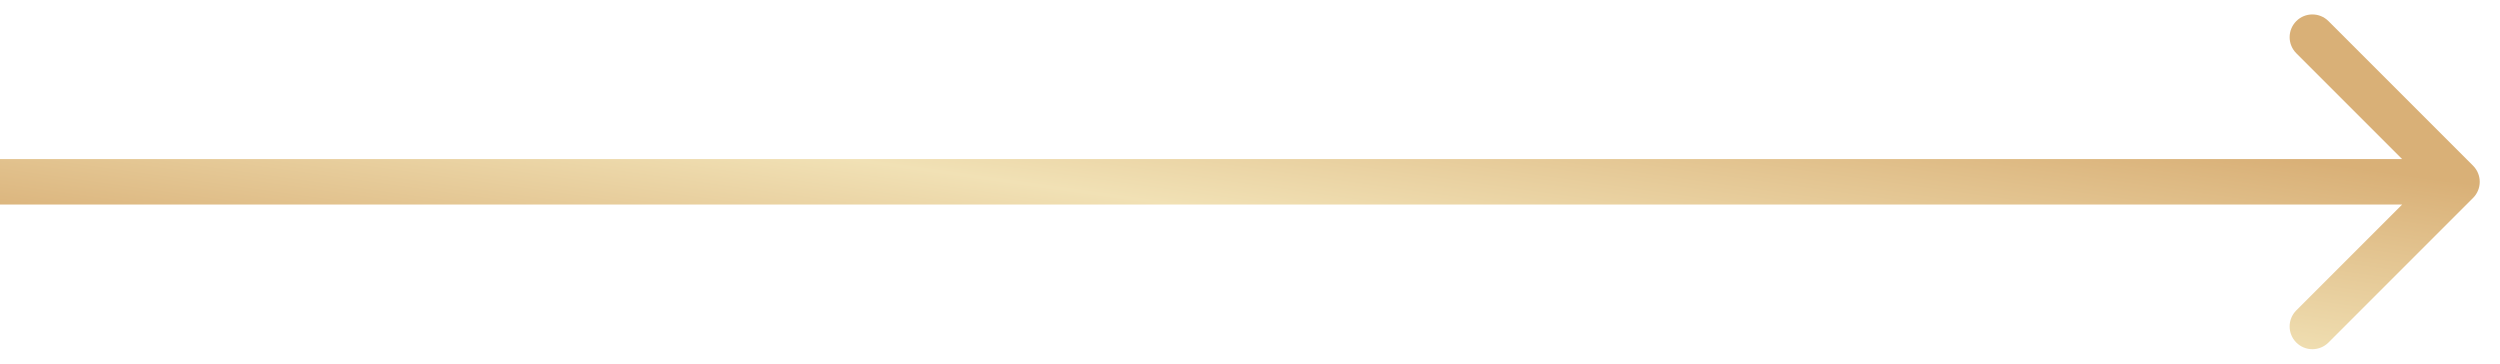 <svg width="55" height="8" viewBox="0 0 55 8" fill="none" xmlns="http://www.w3.org/2000/svg">
<path d="M54.408 4.354C54.603 4.158 54.603 3.842 54.408 3.646L51.226 0.464C51.03 0.269 50.714 0.269 50.519 0.464C50.323 0.66 50.323 0.976 50.519 1.172L53.347 4L50.519 6.828C50.323 7.024 50.323 7.34 50.519 7.536C50.714 7.731 51.03 7.731 51.226 7.536L54.408 4.354ZM0 4.5H54.054V3.5H0V4.5Z" fill="url(#paint0_linear_1_796)"/>
<defs>
<linearGradient id="paint0_linear_1_796" x1="1.122" y1="5.157" x2="2.302" y2="-3.26" gradientUnits="userSpaceOnUse">
<stop stop-color="#D9B077"/>
<stop offset="0.48" stop-color="#F1E1B5"/>
<stop offset="1" stop-color="#D9B077"/>
</linearGradient>
</defs>
</svg>
